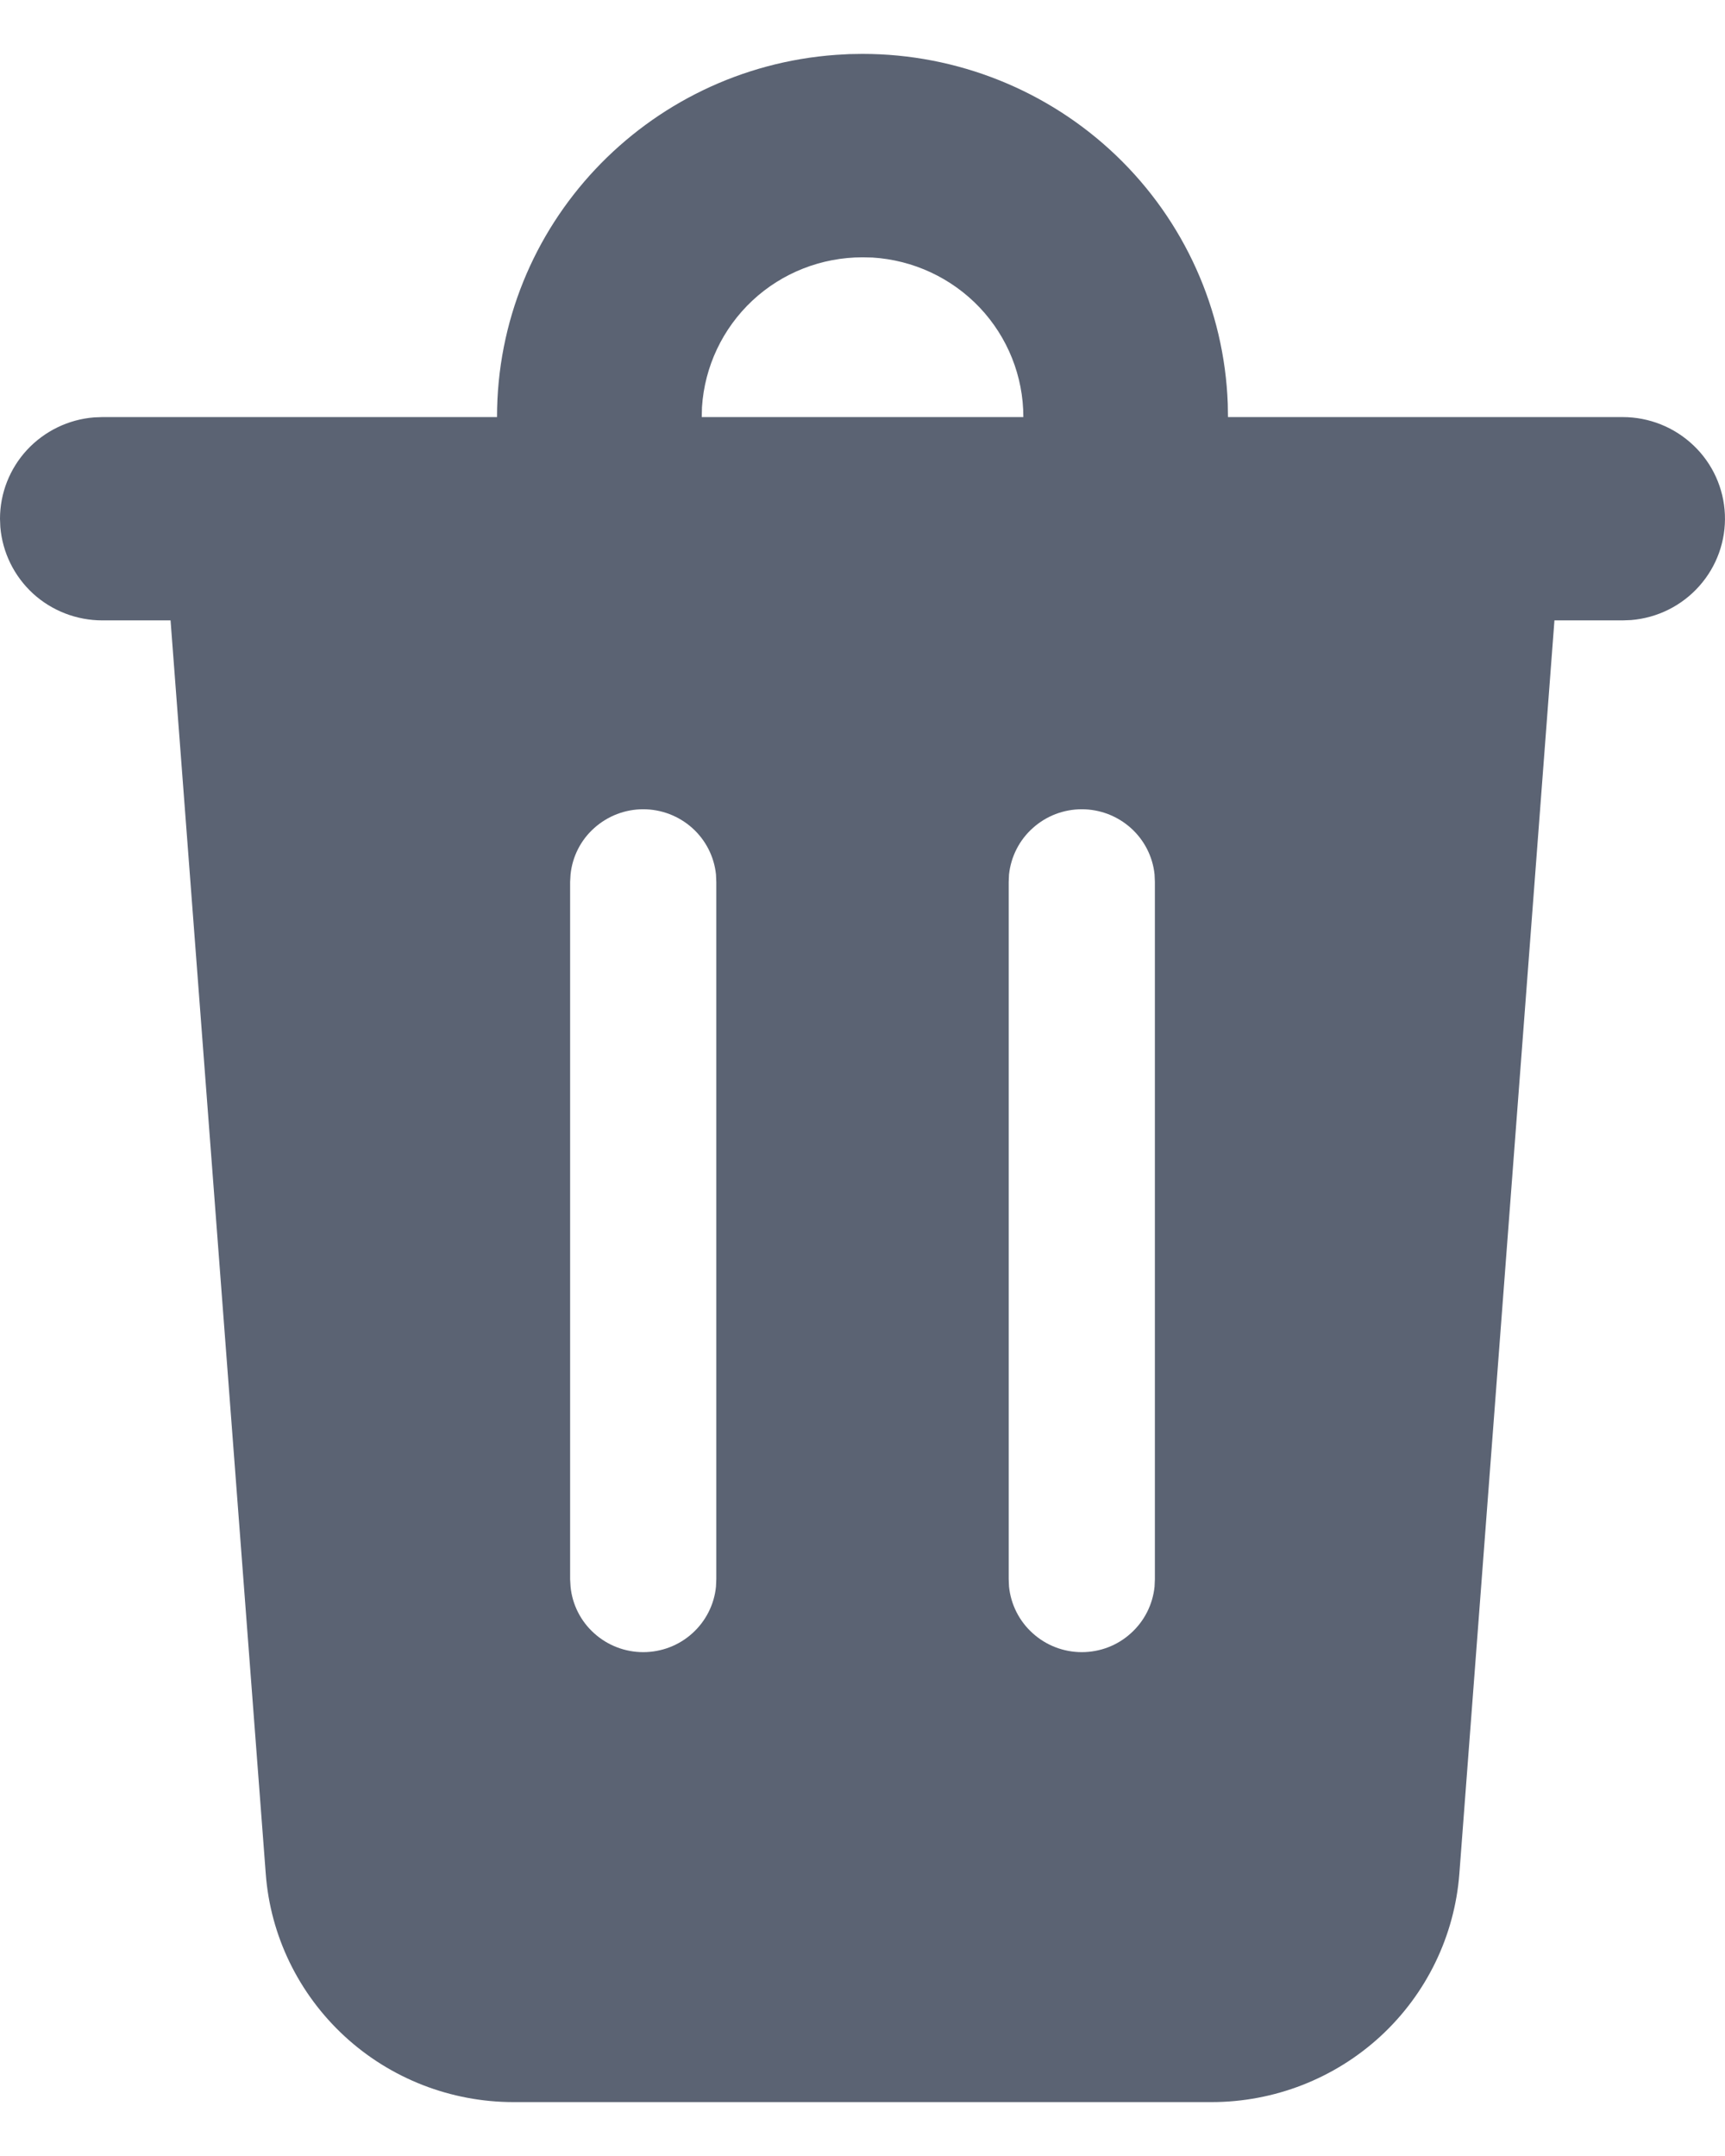 <svg width="16" height="20" viewBox="0 0 16 20" fill="none" xmlns="http://www.w3.org/2000/svg">
<path d="M8 0.5C8.878 0.5 9.721 0.838 10.353 1.443C10.985 2.048 11.356 2.873 11.388 3.745L11.39 3.869L15.051 3.869C15.296 3.869 15.531 3.963 15.708 4.132C15.885 4.3 15.989 4.53 15.999 4.773C16.009 5.016 15.924 5.254 15.762 5.436C15.6 5.619 15.373 5.732 15.129 5.752L15.051 5.755H14.418L13.536 17.382C13.492 17.958 13.231 18.496 12.805 18.889C12.378 19.282 11.819 19.5 11.237 19.5H4.763C4.182 19.5 3.622 19.282 3.196 18.889C2.77 18.496 2.508 17.958 2.465 17.382L1.582 5.755H0.949C0.711 5.755 0.481 5.666 0.306 5.506C0.131 5.345 0.023 5.125 0.003 4.889L0 4.812C2.01046e-05 4.575 0.09 4.347 0.251 4.173C0.413 3.999 0.634 3.891 0.872 3.872L0.949 3.869H4.61C4.61 2.091 5.996 0.635 7.753 0.509L7.876 0.502L8 0.5ZM10.034 7.507C9.866 7.507 9.704 7.569 9.58 7.681C9.455 7.792 9.377 7.946 9.359 8.112L9.356 8.181V14.649L9.359 14.718C9.376 14.884 9.454 15.039 9.579 15.151C9.704 15.264 9.866 15.326 10.034 15.326C10.203 15.326 10.365 15.264 10.489 15.151C10.614 15.039 10.692 14.884 10.709 14.718L10.712 14.649V8.181L10.709 8.112C10.692 7.946 10.613 7.792 10.489 7.681C10.364 7.569 10.202 7.507 10.034 7.507ZM5.966 7.507C5.798 7.507 5.637 7.569 5.512 7.681C5.387 7.792 5.309 7.946 5.292 8.112L5.288 8.181V14.649L5.292 14.718C5.308 14.884 5.386 15.039 5.511 15.151C5.636 15.264 5.798 15.326 5.966 15.326C6.135 15.326 6.297 15.264 6.422 15.151C6.546 15.039 6.625 14.884 6.641 14.718L6.644 14.649V8.181L6.641 8.112C6.624 7.946 6.545 7.792 6.421 7.681C6.296 7.569 6.134 7.507 5.966 7.507ZM8.091 2.389L8 2.387C7.62 2.387 7.255 2.53 6.978 2.789C6.702 3.048 6.535 3.401 6.511 3.778L6.509 3.869L9.492 3.869C9.492 3.491 9.347 3.128 9.087 2.853C8.826 2.578 8.47 2.412 8.091 2.389Z" fill="#5B6373"/>
</svg>
